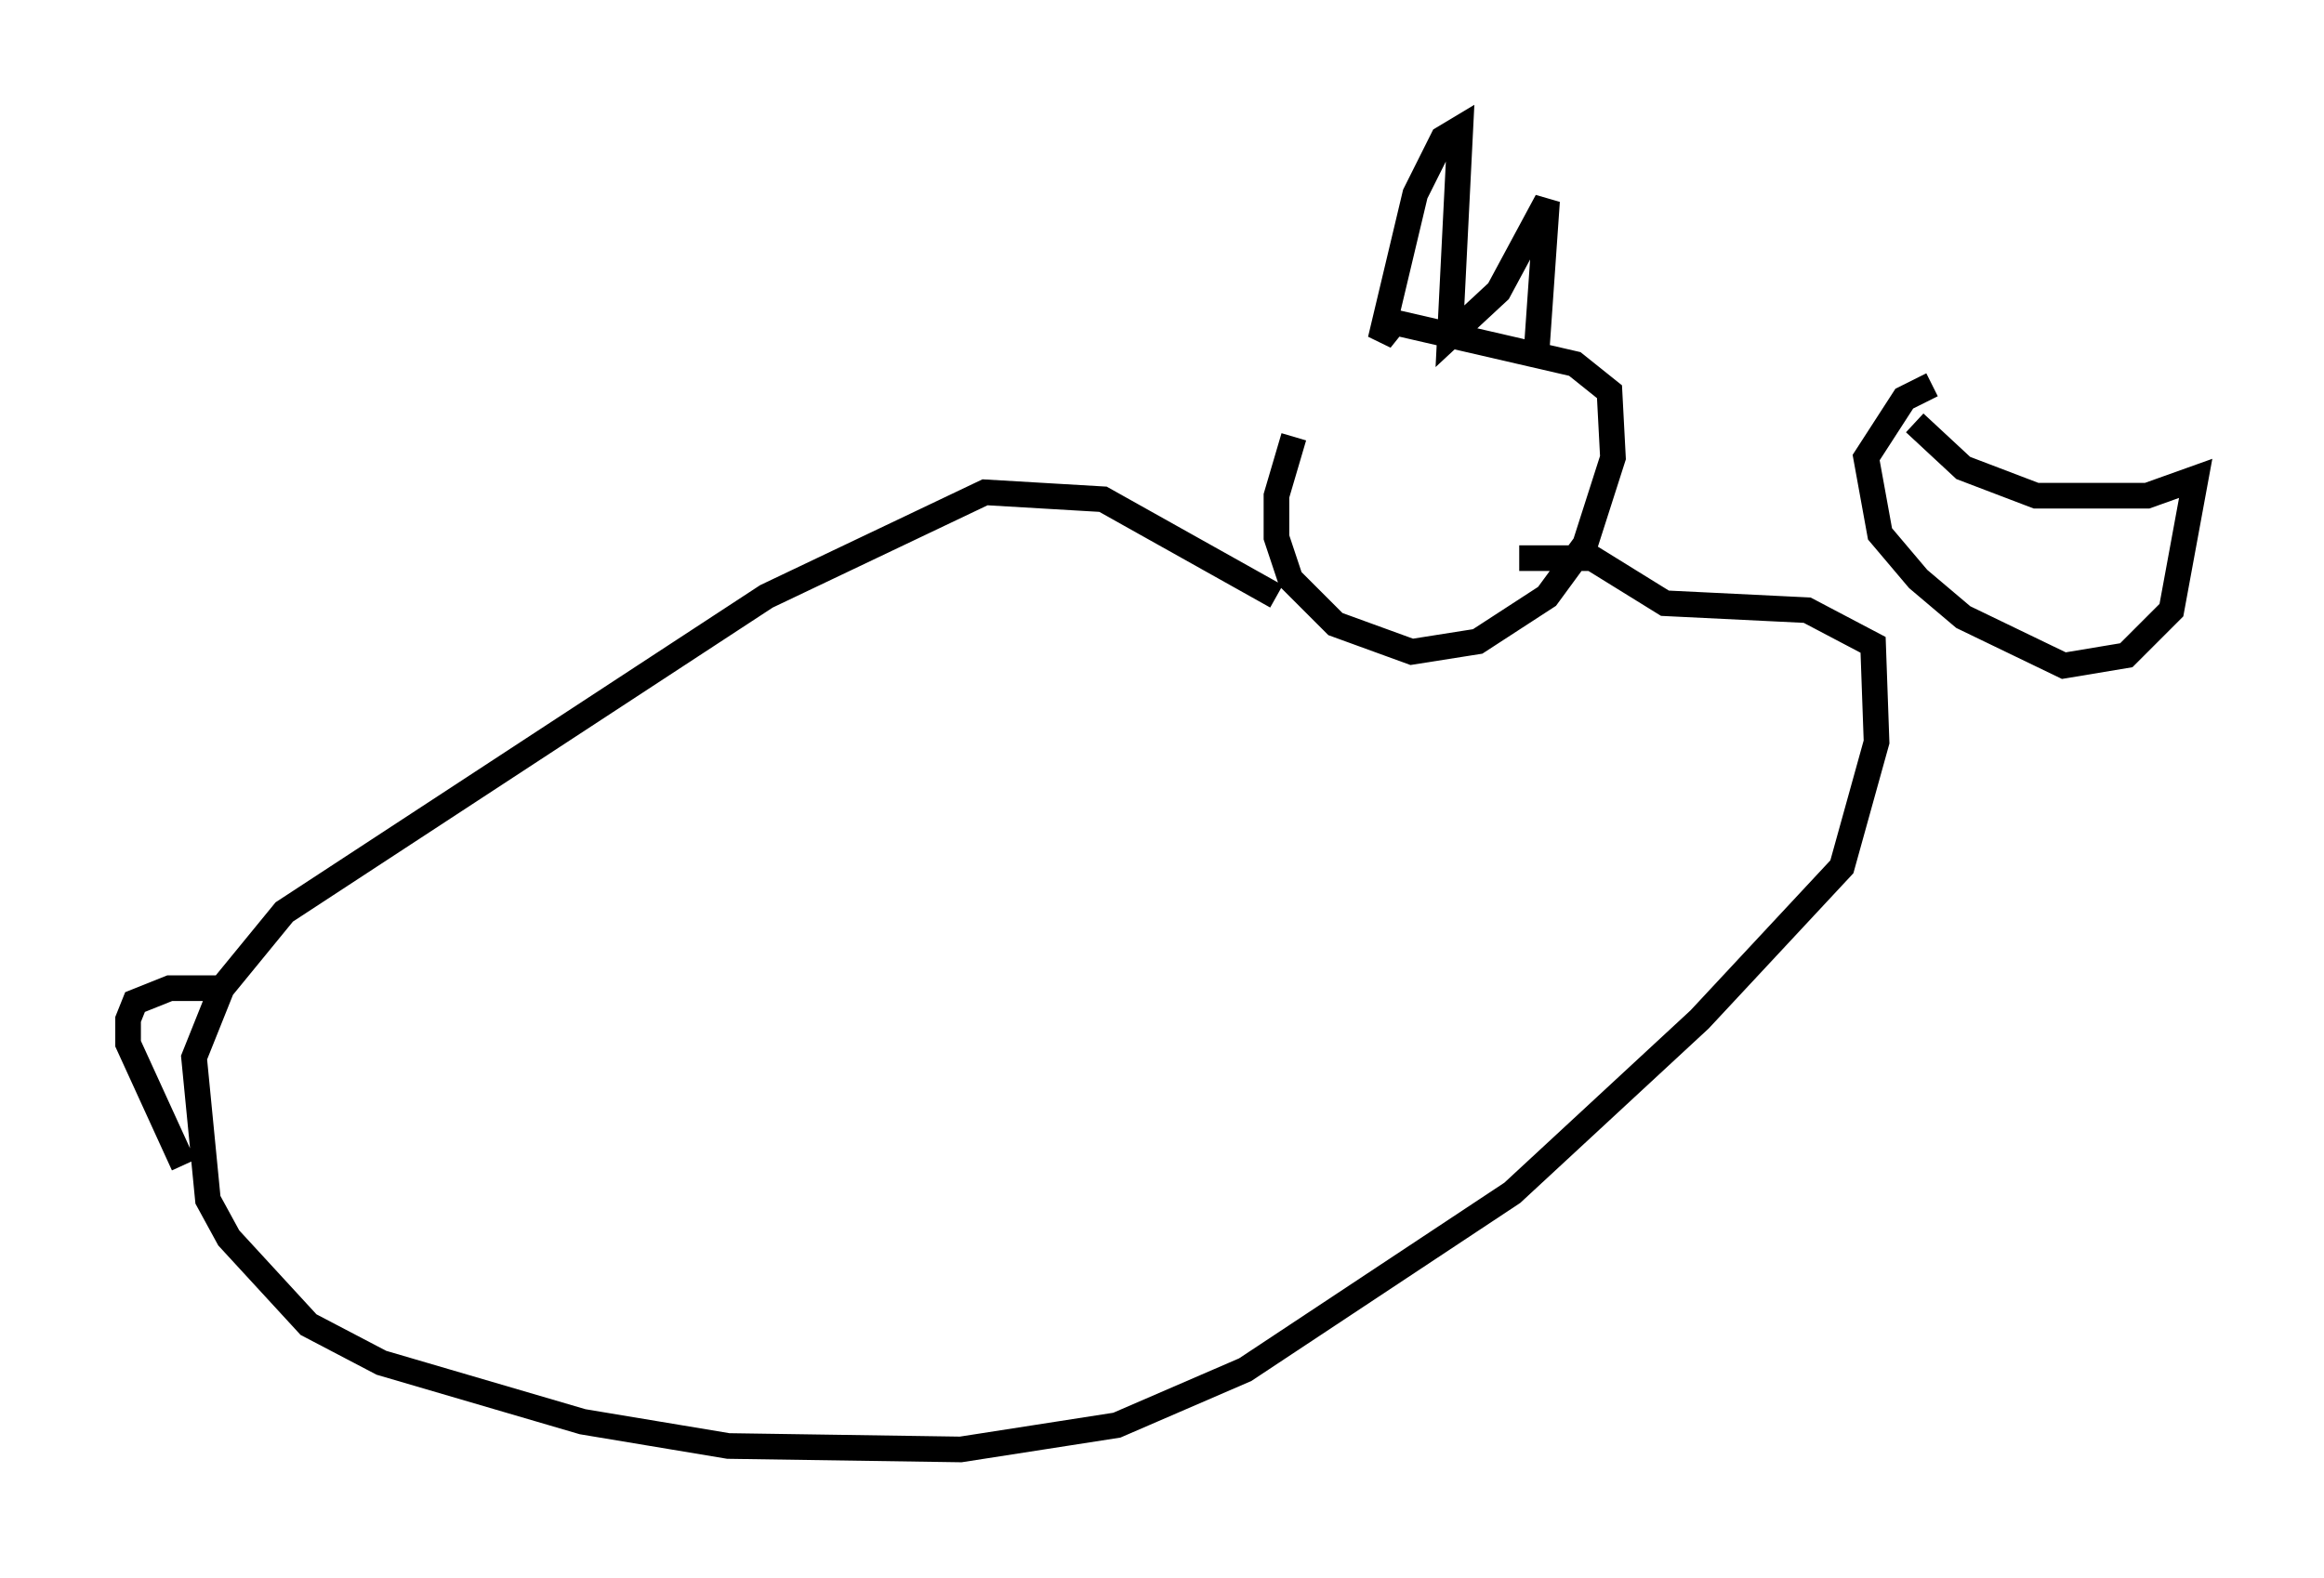 <?xml version="1.0" encoding="utf-8" ?>
<svg baseProfile="full" height="61.556" version="1.1" width="90.649" xmlns="http://www.w3.org/2000/svg" xmlns:ev="http://www.w3.org/2001/xml-events" xmlns:xlink="http://www.w3.org/1999/xlink"><defs /><rect fill="white" height="61.556" width="90.649" x="0" y="0" /><path d="M53.714, 12.848 m-3.248, 4.195 l-0.677, 2.3 0.0, 1.624 l0.541, 1.624 1.759, 1.759 l2.977, 1.083 2.571, -0.406 l2.706, -1.759 1.488, -2.03 l1.083, -3.383 -0.135, -2.571 l-1.353, -1.083 -7.036, -1.624 l-0.541, 0.677 1.353, -5.683 l1.083, -2.165 0.677, -0.406 l-0.406, 8.119 1.894, -1.759 l1.894, -3.518 -0.406, 5.819 m-10.149, 9.607 l-6.766, -3.789 -4.601, -0.271 l-8.525, 4.059 -18.809, 12.314 l-2.436, 2.977 -1.083, 2.706 l0.541, 5.548 0.812, 1.488 l3.112, 3.383 2.842, 1.488 l7.848, 2.3 5.683, 0.947 l9.066, 0.135 6.089, -0.947 l5.007, -2.165 10.419, -6.901 l7.307, -6.766 5.548, -5.954 l1.353, -4.871 -0.135, -3.789 l-2.571, -1.353 -5.548, -0.271 l-2.842, -1.759 -2.842, 0.0 m-52.097, 23.68 l-2.165, -4.736 0.0, -0.947 l0.271, -0.677 1.353, -0.541 l2.165, 0.0 m65.899, -22.057 l1.894, 1.759 2.842, 1.083 l4.33, 0.0 1.894, -0.677 l-0.947, 5.142 -1.759, 1.759 l-2.436, 0.406 -3.924, -1.894 l-1.759, -1.488 -1.488, -1.759 l-0.541, -2.977 1.488, -2.3 l1.083, -0.541 " fill="none" stroke="black" stroke-width="1" /></svg>